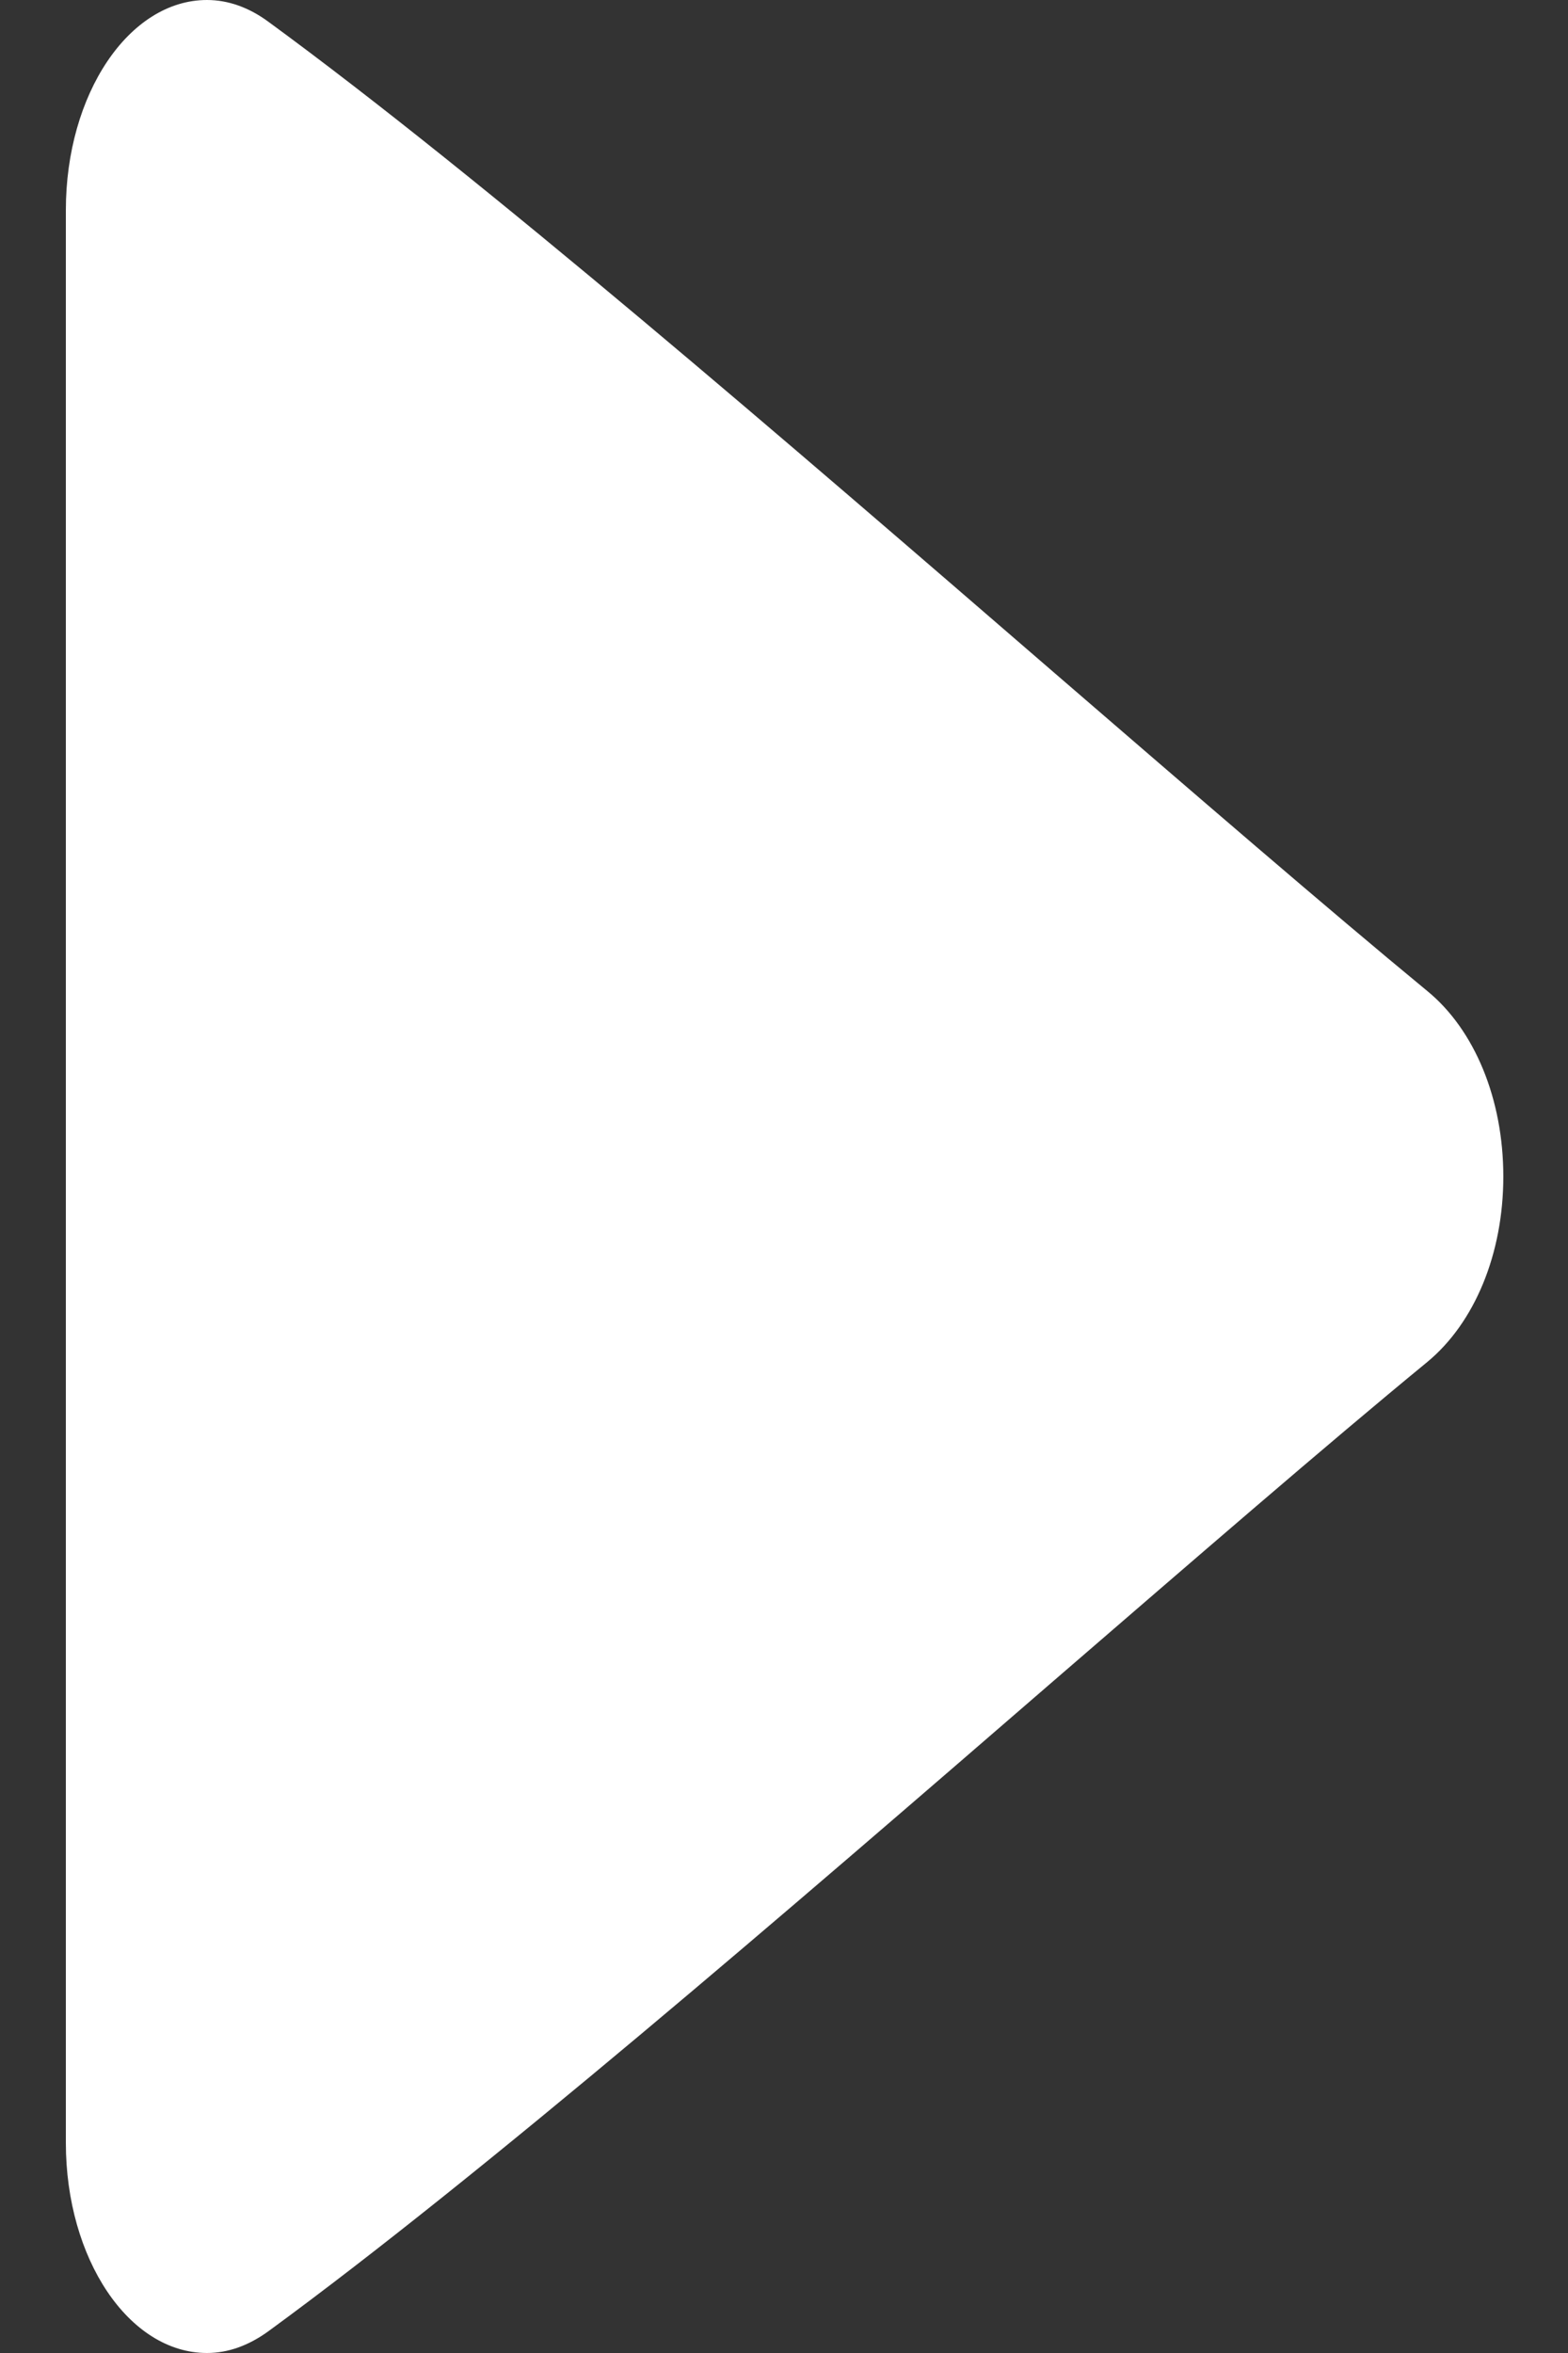 <svg width="4" height="6" viewBox="0 0 4 6" fill="none" xmlns="http://www.w3.org/2000/svg">
<rect x="0" y="0" width="4" height="6" fill="#333333" stroke="none"/>
<path d="M0.168 0.536L0.168 3L0.168 5.464C0.168 5.76 0.329 6 0.528 6C0.582 6 0.634 5.981 0.684 5.945C1.23 5.546 2.006 4.876 2.689 4.285C3.047 3.976 3.384 3.684 3.641 3.473C3.762 3.373 3.835 3.197 3.835 3C3.835 2.803 3.762 2.626 3.641 2.527C3.385 2.316 3.047 2.024 2.69 1.716C2.006 1.125 1.231 0.455 0.684 0.055C0.635 0.019 0.582 -1.80924e-08 0.528 -1.57231e-08C0.329 -7.05051e-09 0.168 0.24 0.168 0.536Z" fill="white"/>
</svg>
